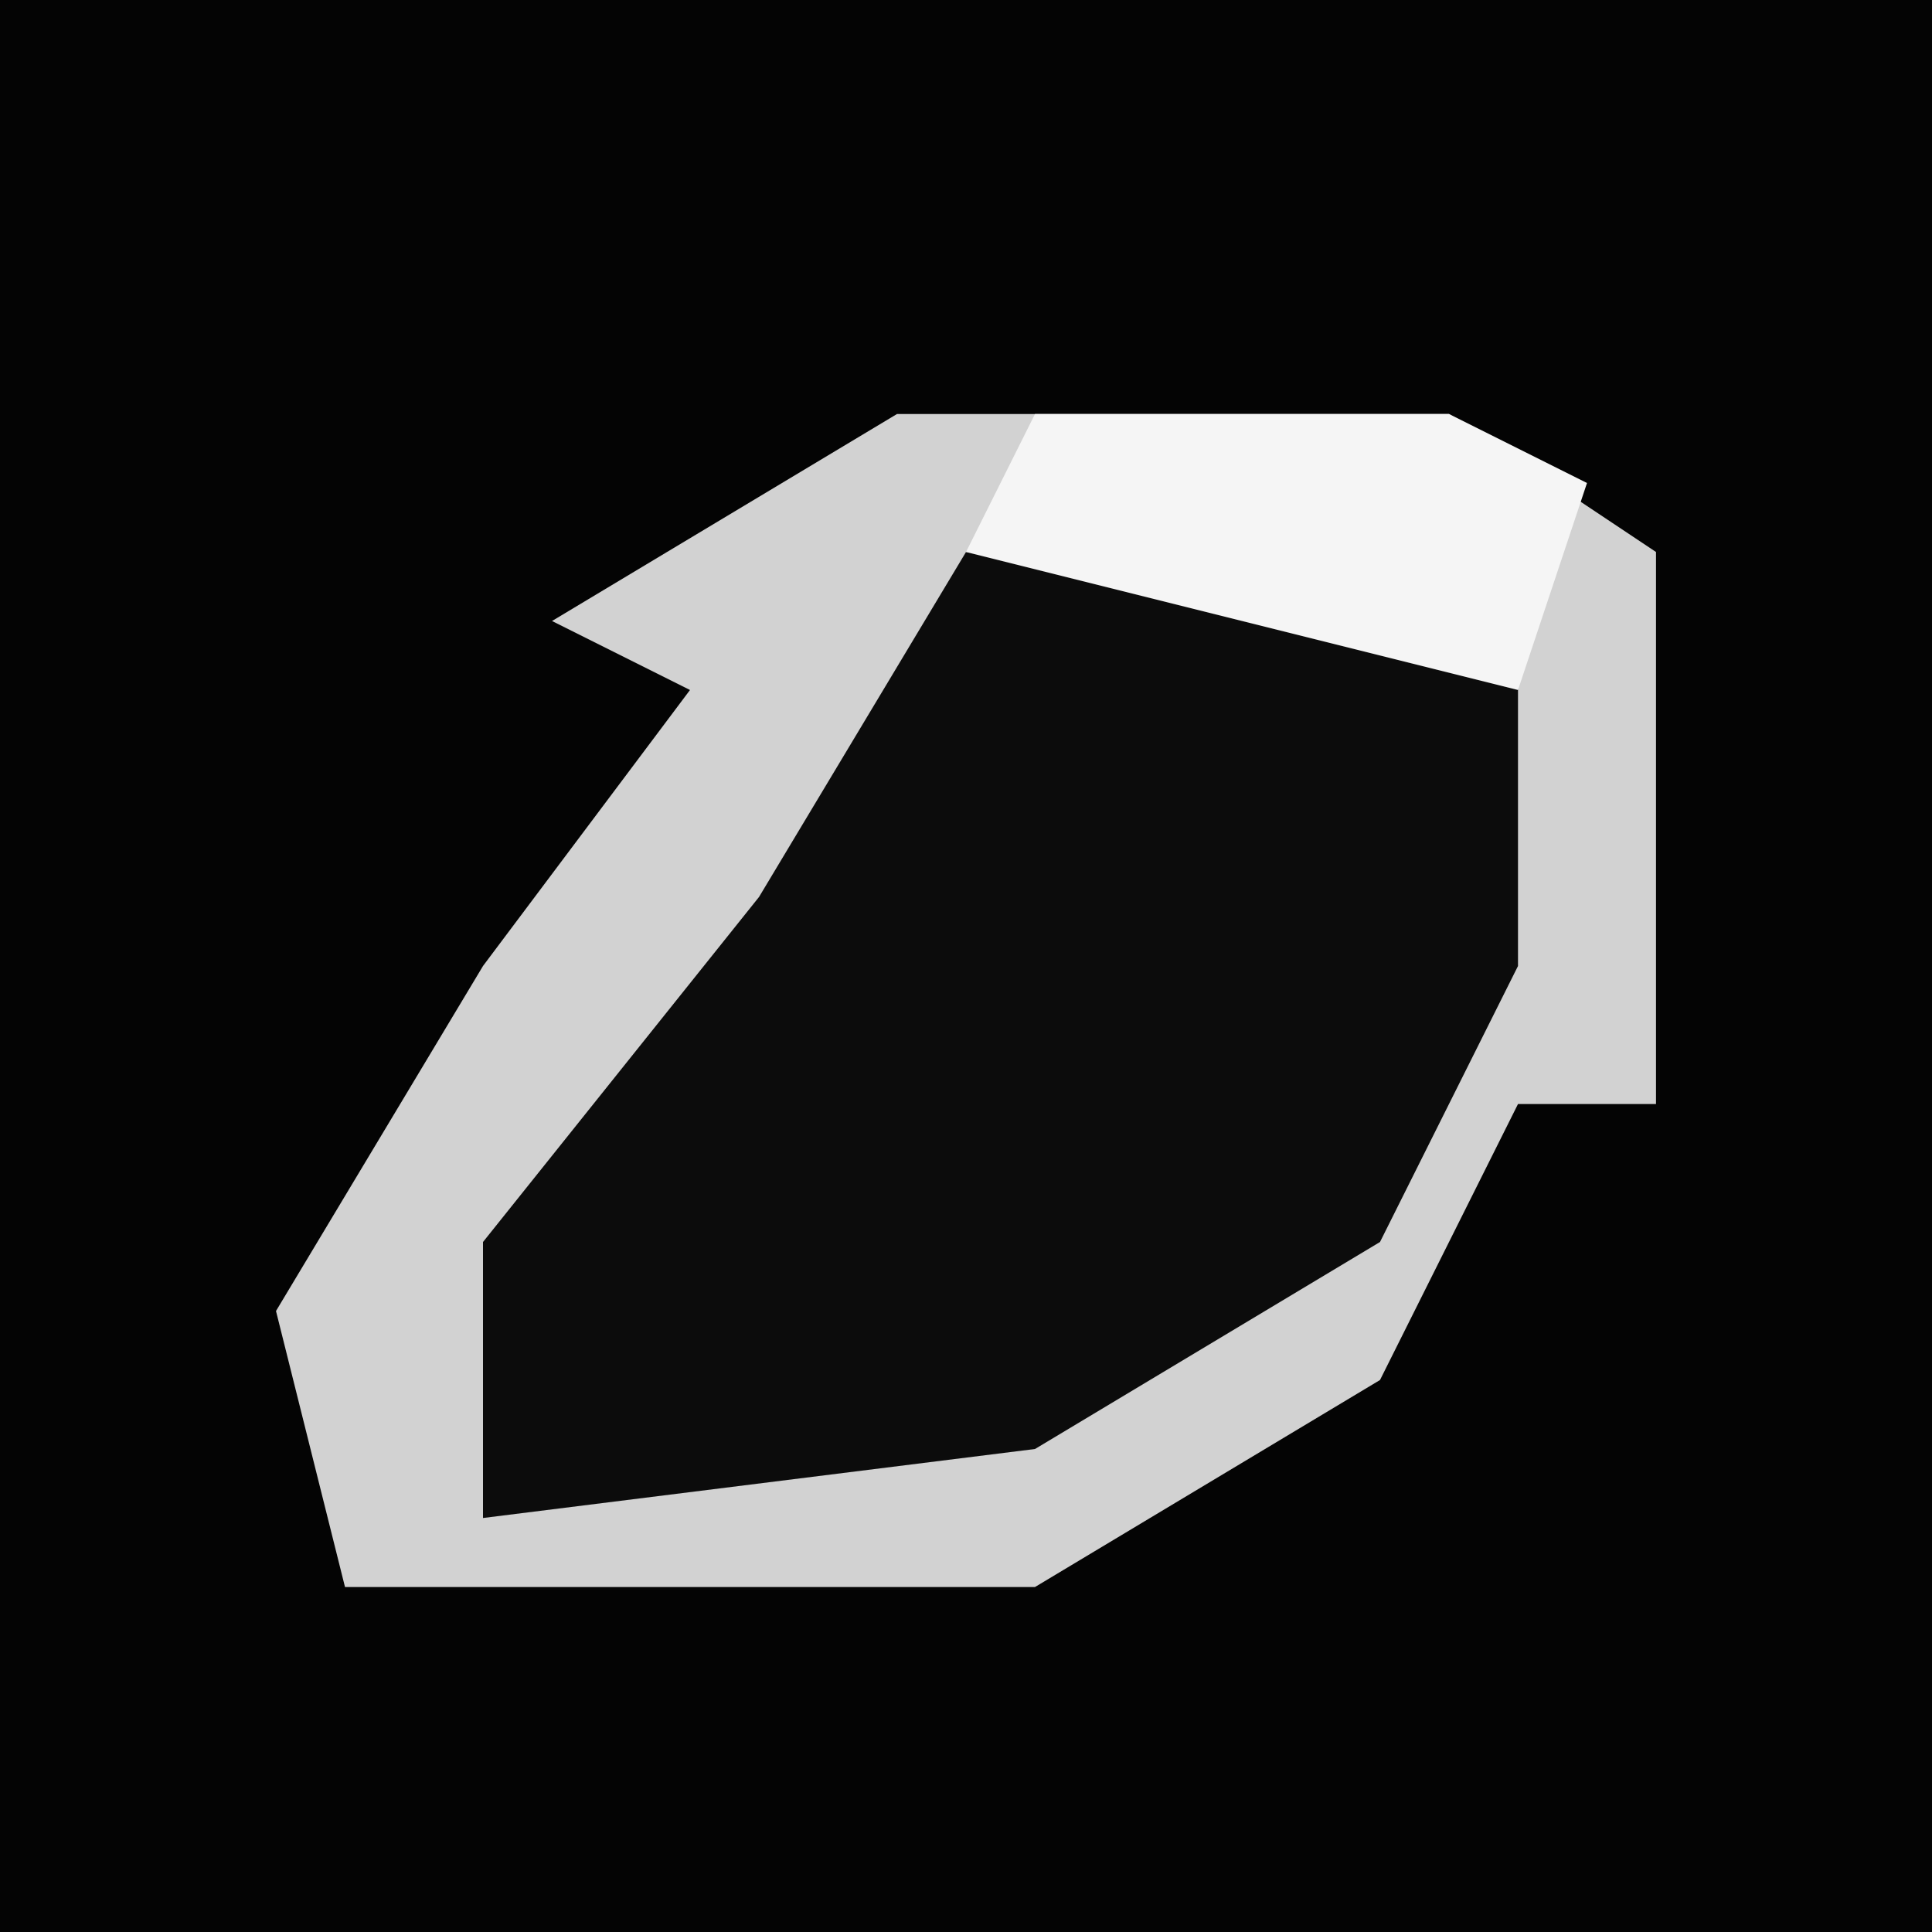 <?xml version="1.0" encoding="UTF-8"?>
<svg version="1.1" xmlns="http://www.w3.org/2000/svg" width="28" height="28">
<path d="M0,0 L28,0 L28,28 L0,28 Z " fill="#040404" transform="translate(0,0)"/>
<path d="M0,0 L8,0 L11,2 L11,10 L9,10 L7,14 L2,17 L-8,17 L-9,13 L-6,8 L-3,4 L-5,3 Z " fill="#0C0C0C" transform="translate(13,6)"/>
<path d="M0,0 L8,0 L11,2 L11,10 L9,10 L7,14 L2,17 L-8,17 L-9,13 L-6,8 L-3,4 L-5,3 Z M1,2 L-2,7 L-6,12 L-6,16 L2,15 L7,12 L9,8 L9,3 L7,2 Z " fill="#D2D2D2" transform="translate(13,6)"/>
<path d="M0,0 L6,0 L8,1 L7,4 L-1,2 Z " fill="#F5F5F5" transform="translate(15,6)"/>
</svg>
